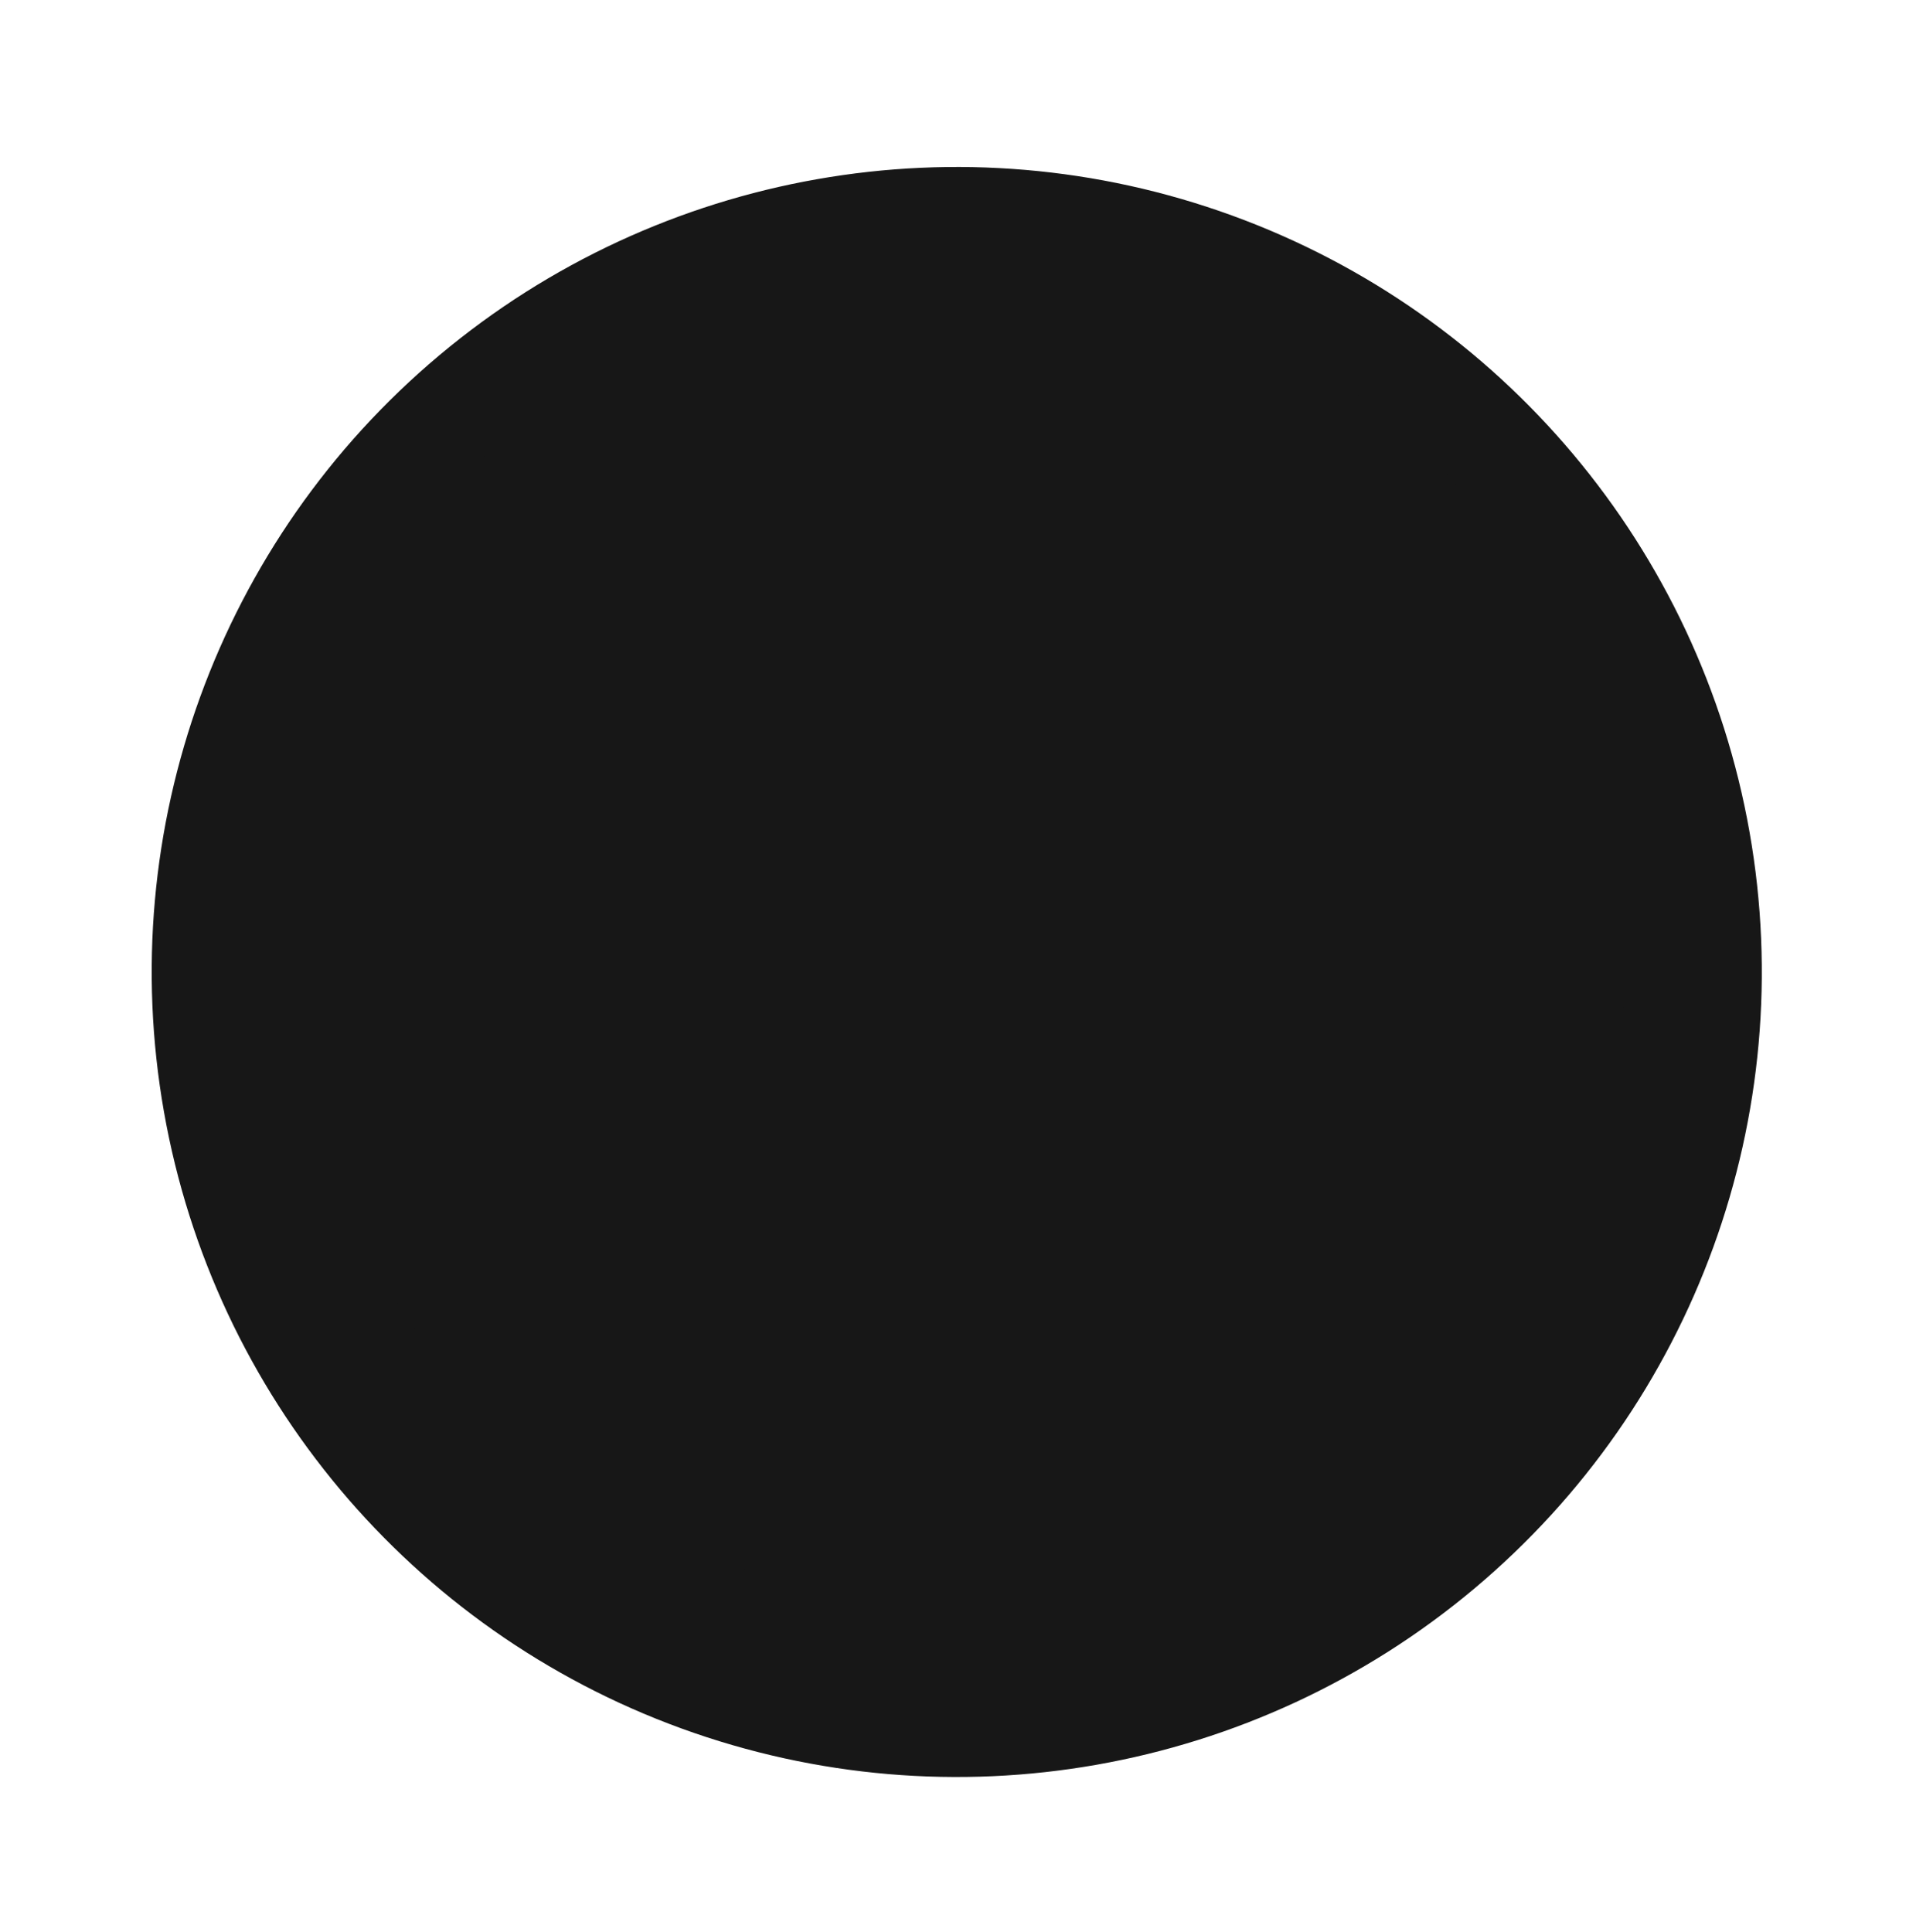 <svg width="238" height="240" viewBox="0 0 238 240" fill="none" xmlns="http://www.w3.org/2000/svg">
<g filter="url(#filter0_d_12182_2506)">
<circle cx="118.846" cy="115.845" r="100" transform="rotate(-10 118.846 115.845)" fill="#171717"/>
</g>
<g filter="url(#filter1_dd_12182_2506)">
<circle cx="118.846" cy="115.846" r="83.333" transform="rotate(-10 118.846 115.846)" fill="#171717"/>
</g>
<defs>
<filter id="filter0_d_12182_2506" x="0.458" y="2.356" width="236.776" height="236.776" filterUnits="userSpaceOnUse" colorInterpolationFilters="sRGB">
<feFlood floodOpacity="0" result="BackgroundImageFix"/>
<feColorMatrix in="SourceAlpha" type="matrix" values="0 0 0 0 0 0 0 0 0 0 0 0 0 0 0 0 0 0 127 0" result="hardAlpha"/>
<feOffset dy="4.899"/>
<feGaussianBlur stdDeviation="9.186"/>
<feComposite in2="hardAlpha" operator="out"/>
<feColorMatrix type="matrix" values="0 0 0 0 0.969 0 0 0 0 0.396 0 0 0 0 0.306 0 0 0 0.24 0"/>
<feBlend mode="normal" in2="BackgroundImageFix" result="effect1_dropShadow_12182_2506"/>
<feBlend mode="normal" in="SourceGraphic" in2="effect1_dropShadow_12182_2506" result="shape"/>
</filter>
<filter id="filter1_dd_12182_2506" x="29.62" y="23.68" width="178.452" height="184.331" filterUnits="userSpaceOnUse" colorInterpolationFilters="sRGB">
<feFlood floodOpacity="0" result="BackgroundImageFix"/>
<feColorMatrix in="SourceAlpha" type="matrix" values="0 0 0 0 0 0 0 0 0 0 0 0 0 0 0 0 0 0 127 0" result="hardAlpha"/>
<feOffset dy="2.939"/>
<feGaussianBlur stdDeviation="2.939"/>
<feComposite in2="hardAlpha" operator="out"/>
<feColorMatrix type="matrix" values="0 0 0 0 0.969 0 0 0 0 0.396 0 0 0 0 0.306 0 0 0 0.25 0"/>
<feBlend mode="normal" in2="BackgroundImageFix" result="effect1_dropShadow_12182_2506"/>
<feColorMatrix in="SourceAlpha" type="matrix" values="0 0 0 0 0 0 0 0 0 0 0 0 0 0 0 0 0 0 127 0" result="hardAlpha"/>
<feOffset dy="-2.939"/>
<feGaussianBlur stdDeviation="2.939"/>
<feComposite in2="hardAlpha" operator="out"/>
<feColorMatrix type="matrix" values="0 0 0 0 0.969 0 0 0 0 0.396 0 0 0 0 0.306 0 0 0 0.25 0"/>
<feBlend mode="normal" in2="effect1_dropShadow_12182_2506" result="effect2_dropShadow_12182_2506"/>
<feBlend mode="normal" in="SourceGraphic" in2="effect2_dropShadow_12182_2506" result="shape"/>
</filter>
</defs>
</svg>

